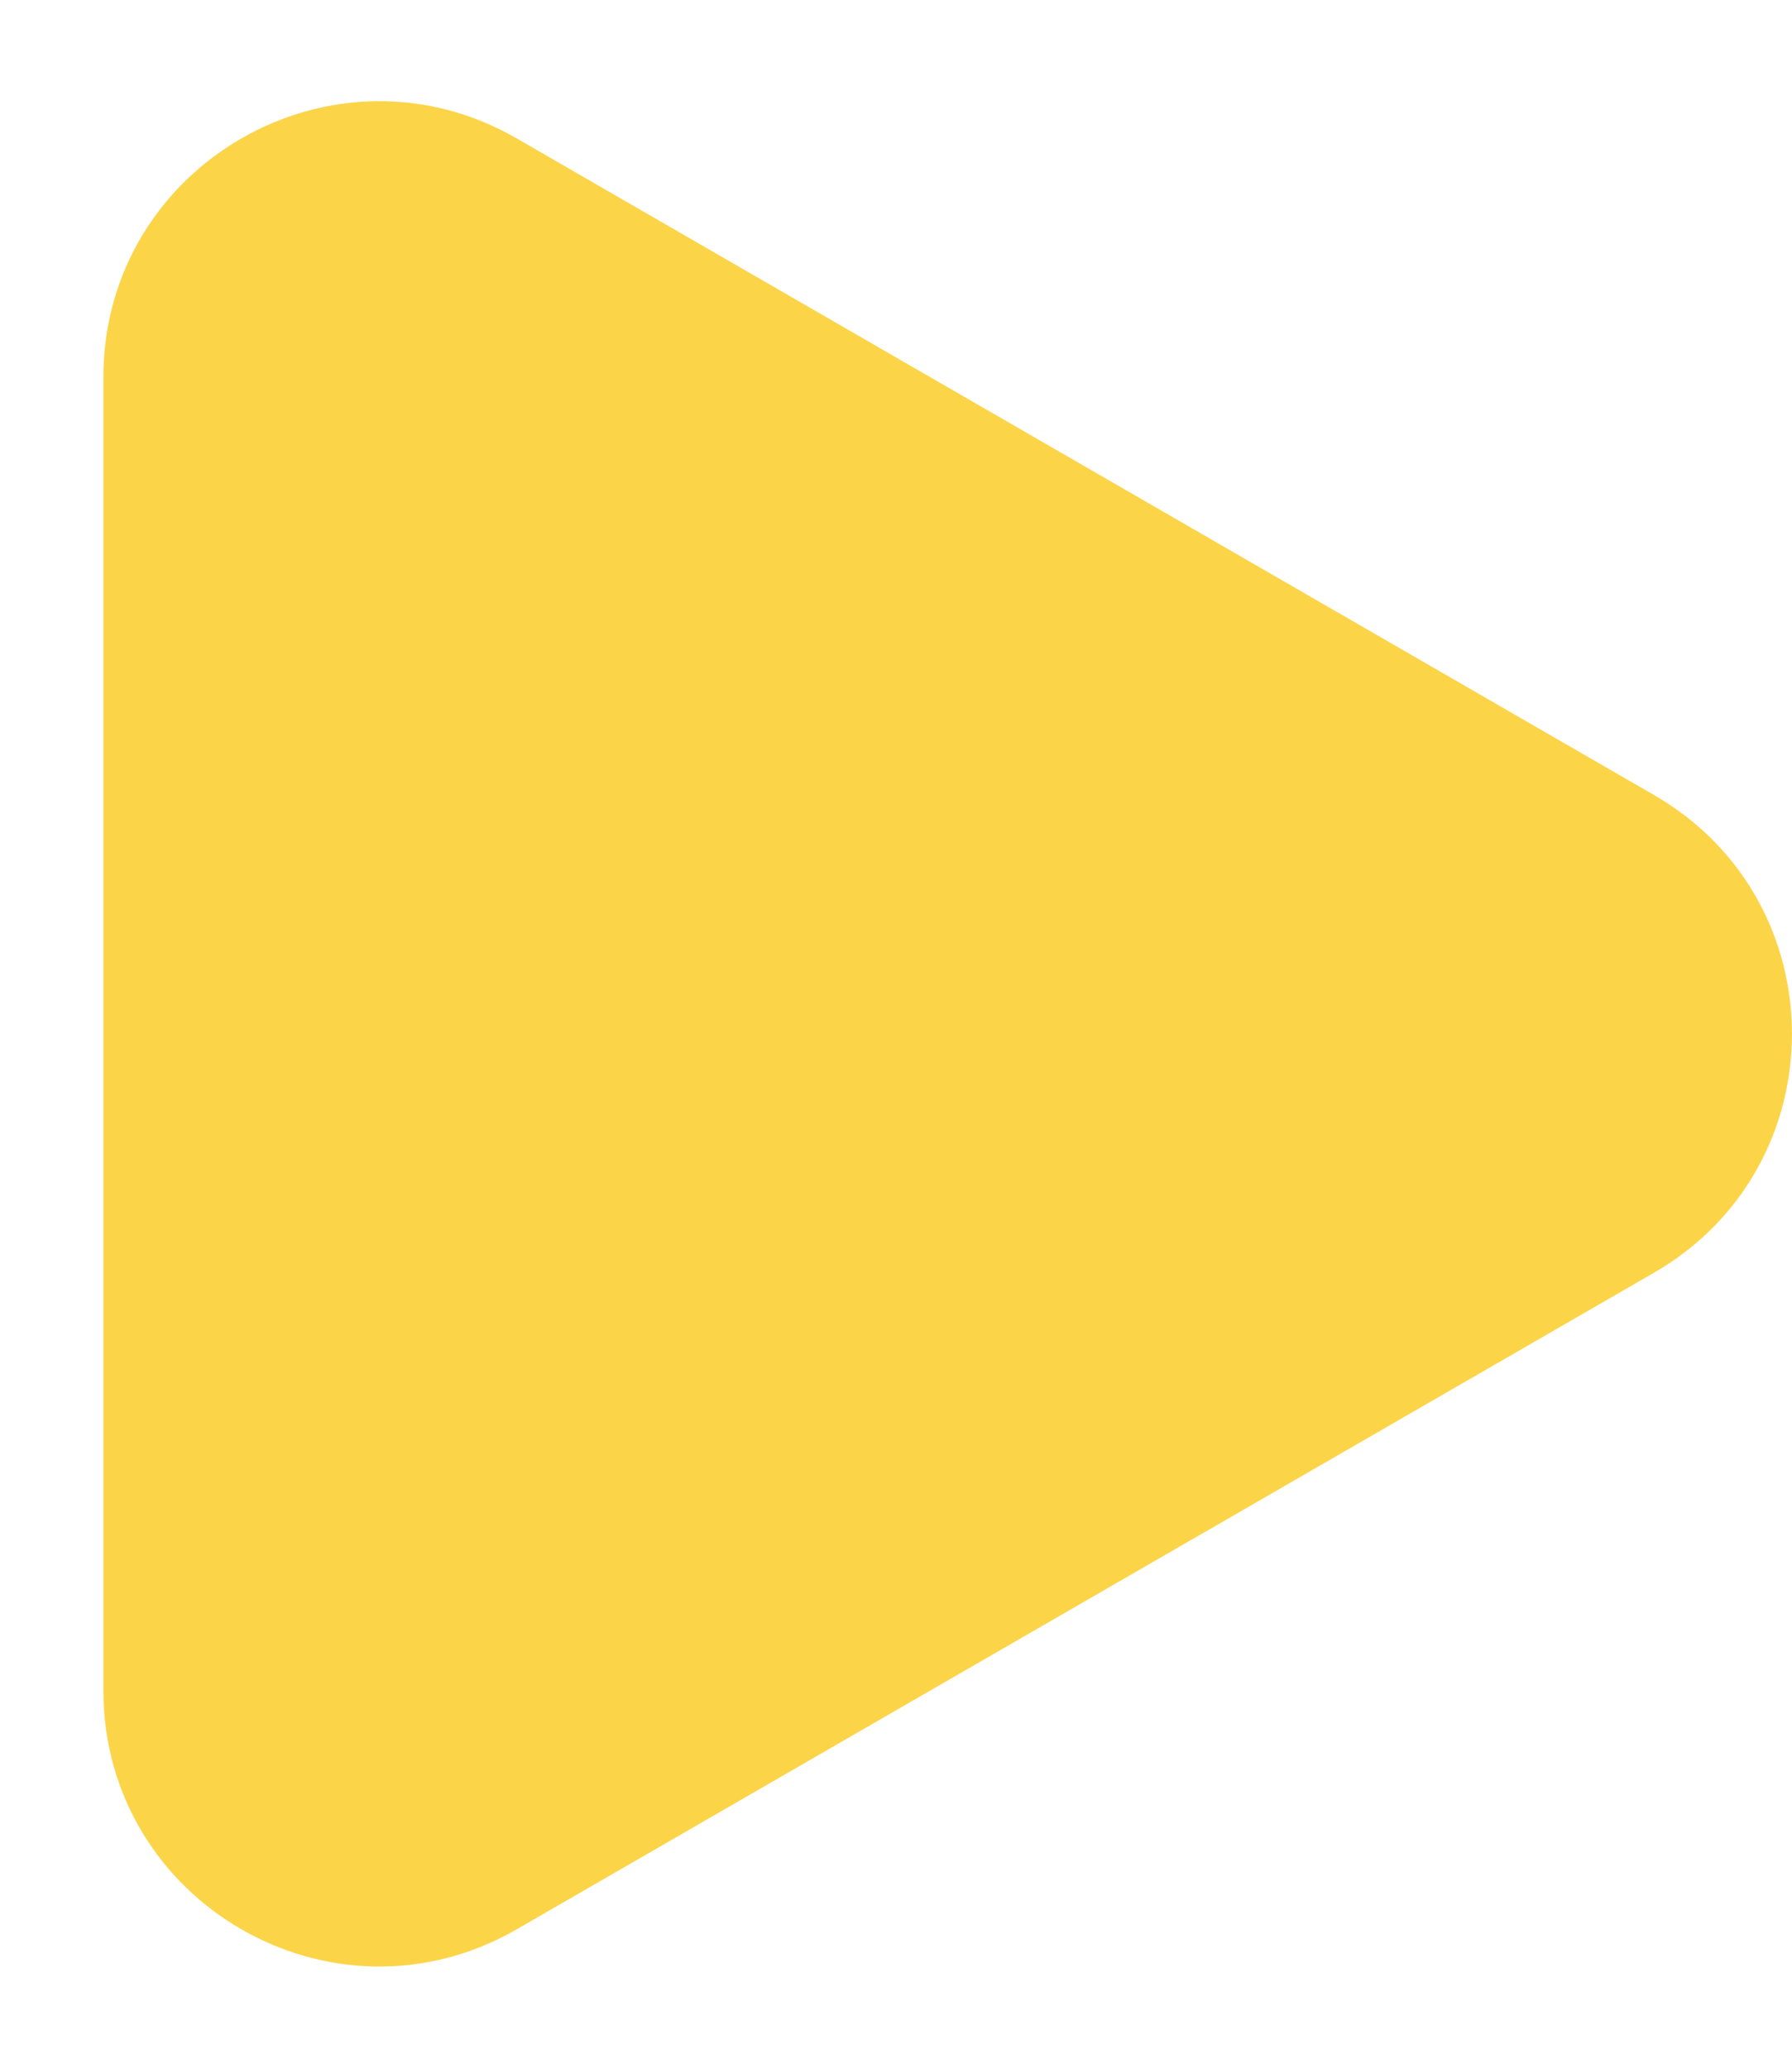 <svg width="13" height="15" viewBox="0 0 13 15" fill="none" xmlns="http://www.w3.org/2000/svg">
<path d="M12 5.768C13.333 6.538 13.333 8.462 12 9.232L3.75 13.995C2.417 14.765 0.75 13.803 0.75 12.263L0.75 2.737C0.75 1.197 2.417 0.235 3.75 1.005L12 5.768Z" fill="#FCD448"/>
</svg>
